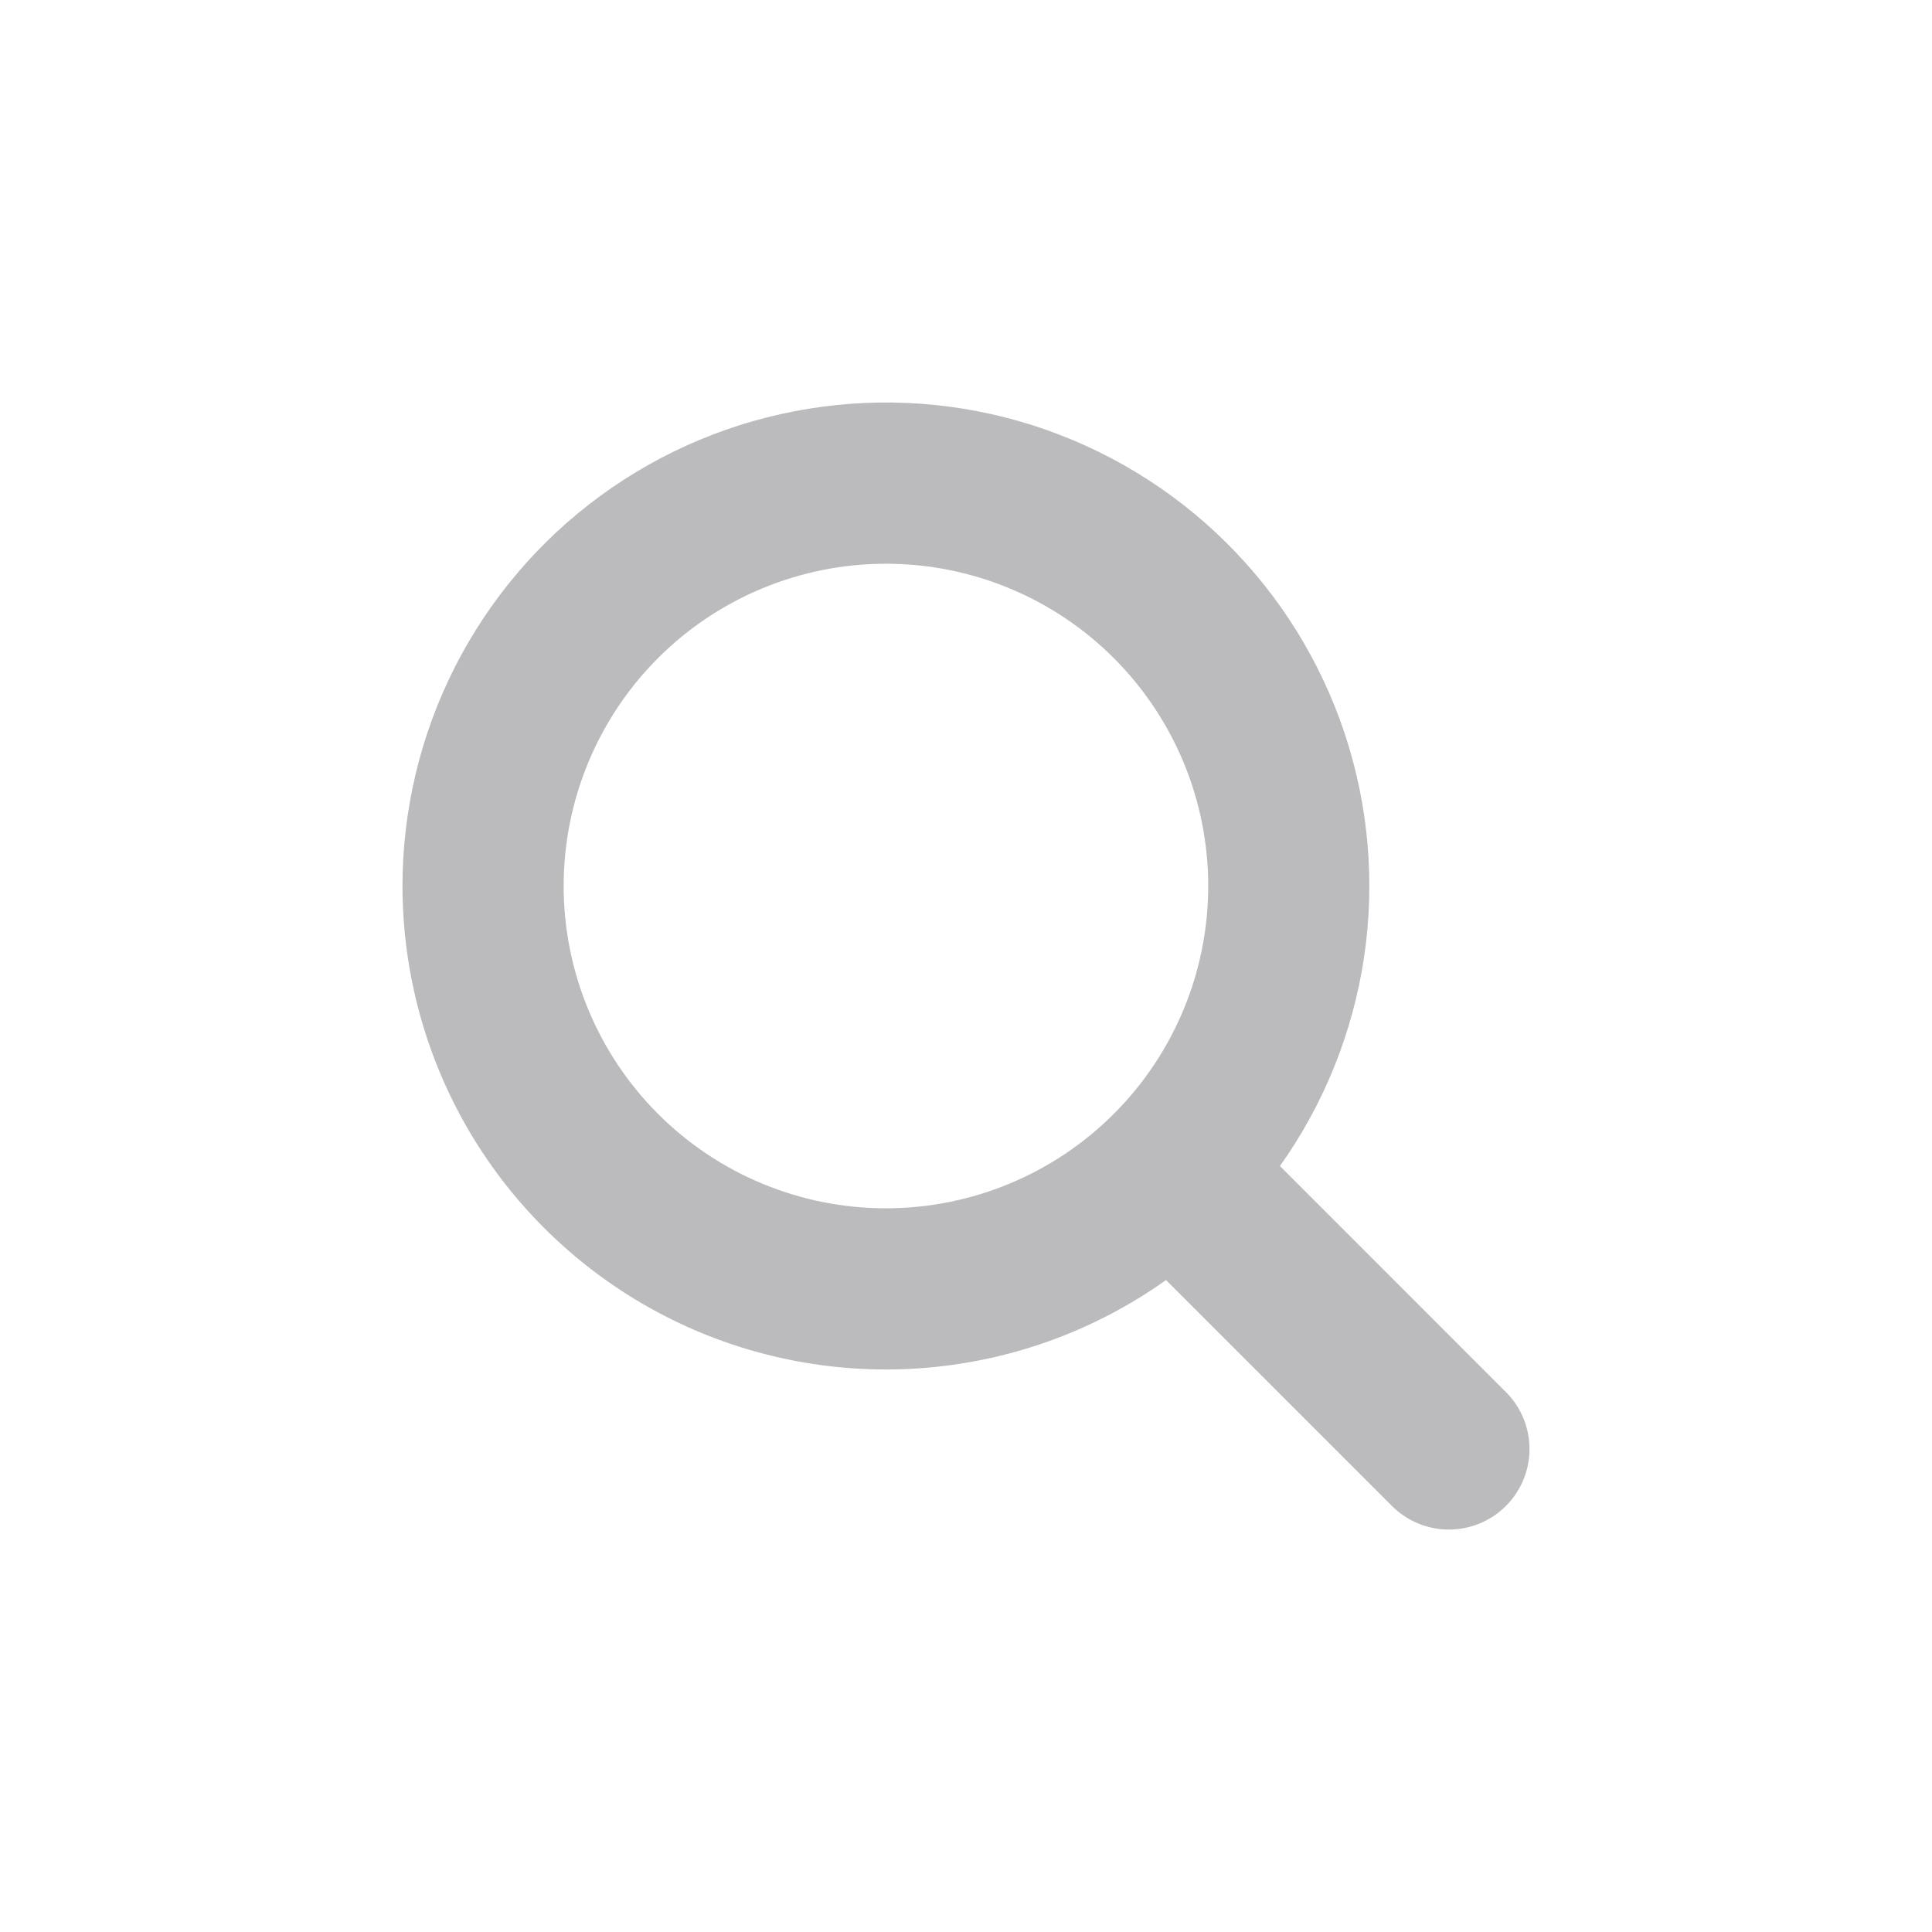 <svg xmlns="http://www.w3.org/2000/svg" width="24" height="24" viewBox="0 0 24 24" fill="none">
  <path fill-rule="evenodd" clip-rule="evenodd" d="M11.005 7.003C9.943 7.003 8.925 7.424 8.174 8.175C7.424 8.926 7.002 9.944 7.002 11.006C7.002 12.068 7.424 13.086 8.174 13.837C8.925 14.588 9.943 15.01 11.005 15.01C12.067 15.01 13.085 14.588 13.836 13.837C14.587 13.086 15.009 12.068 15.009 11.006C15.009 9.944 14.587 8.926 13.836 8.175C13.085 7.424 12.067 7.003 11.005 7.003ZM5 11.006C5 10.061 5.223 9.129 5.651 8.286C6.079 7.444 6.699 6.714 7.463 6.156C8.226 5.599 9.11 5.229 10.043 5.078C10.976 4.926 11.931 4.997 12.831 5.284C13.732 5.572 14.552 6.068 15.224 6.732C15.897 7.396 16.403 8.209 16.702 9.105C17.001 10.002 17.084 10.957 16.945 11.891C16.805 12.826 16.447 13.715 15.9 14.485L18.719 17.305C18.901 17.493 19.002 17.746 19 18.009C18.998 18.271 18.892 18.522 18.707 18.708C18.521 18.893 18.27 18.998 18.008 19.001C17.745 19.003 17.493 18.902 17.304 18.72L14.485 15.901C13.587 16.54 12.53 16.919 11.43 16.997C10.331 17.075 9.231 16.849 8.251 16.344C7.272 15.838 6.45 15.073 5.876 14.131C5.303 13.19 5 12.108 5 11.006Z" fill="#BBBBBD"/>
</svg>